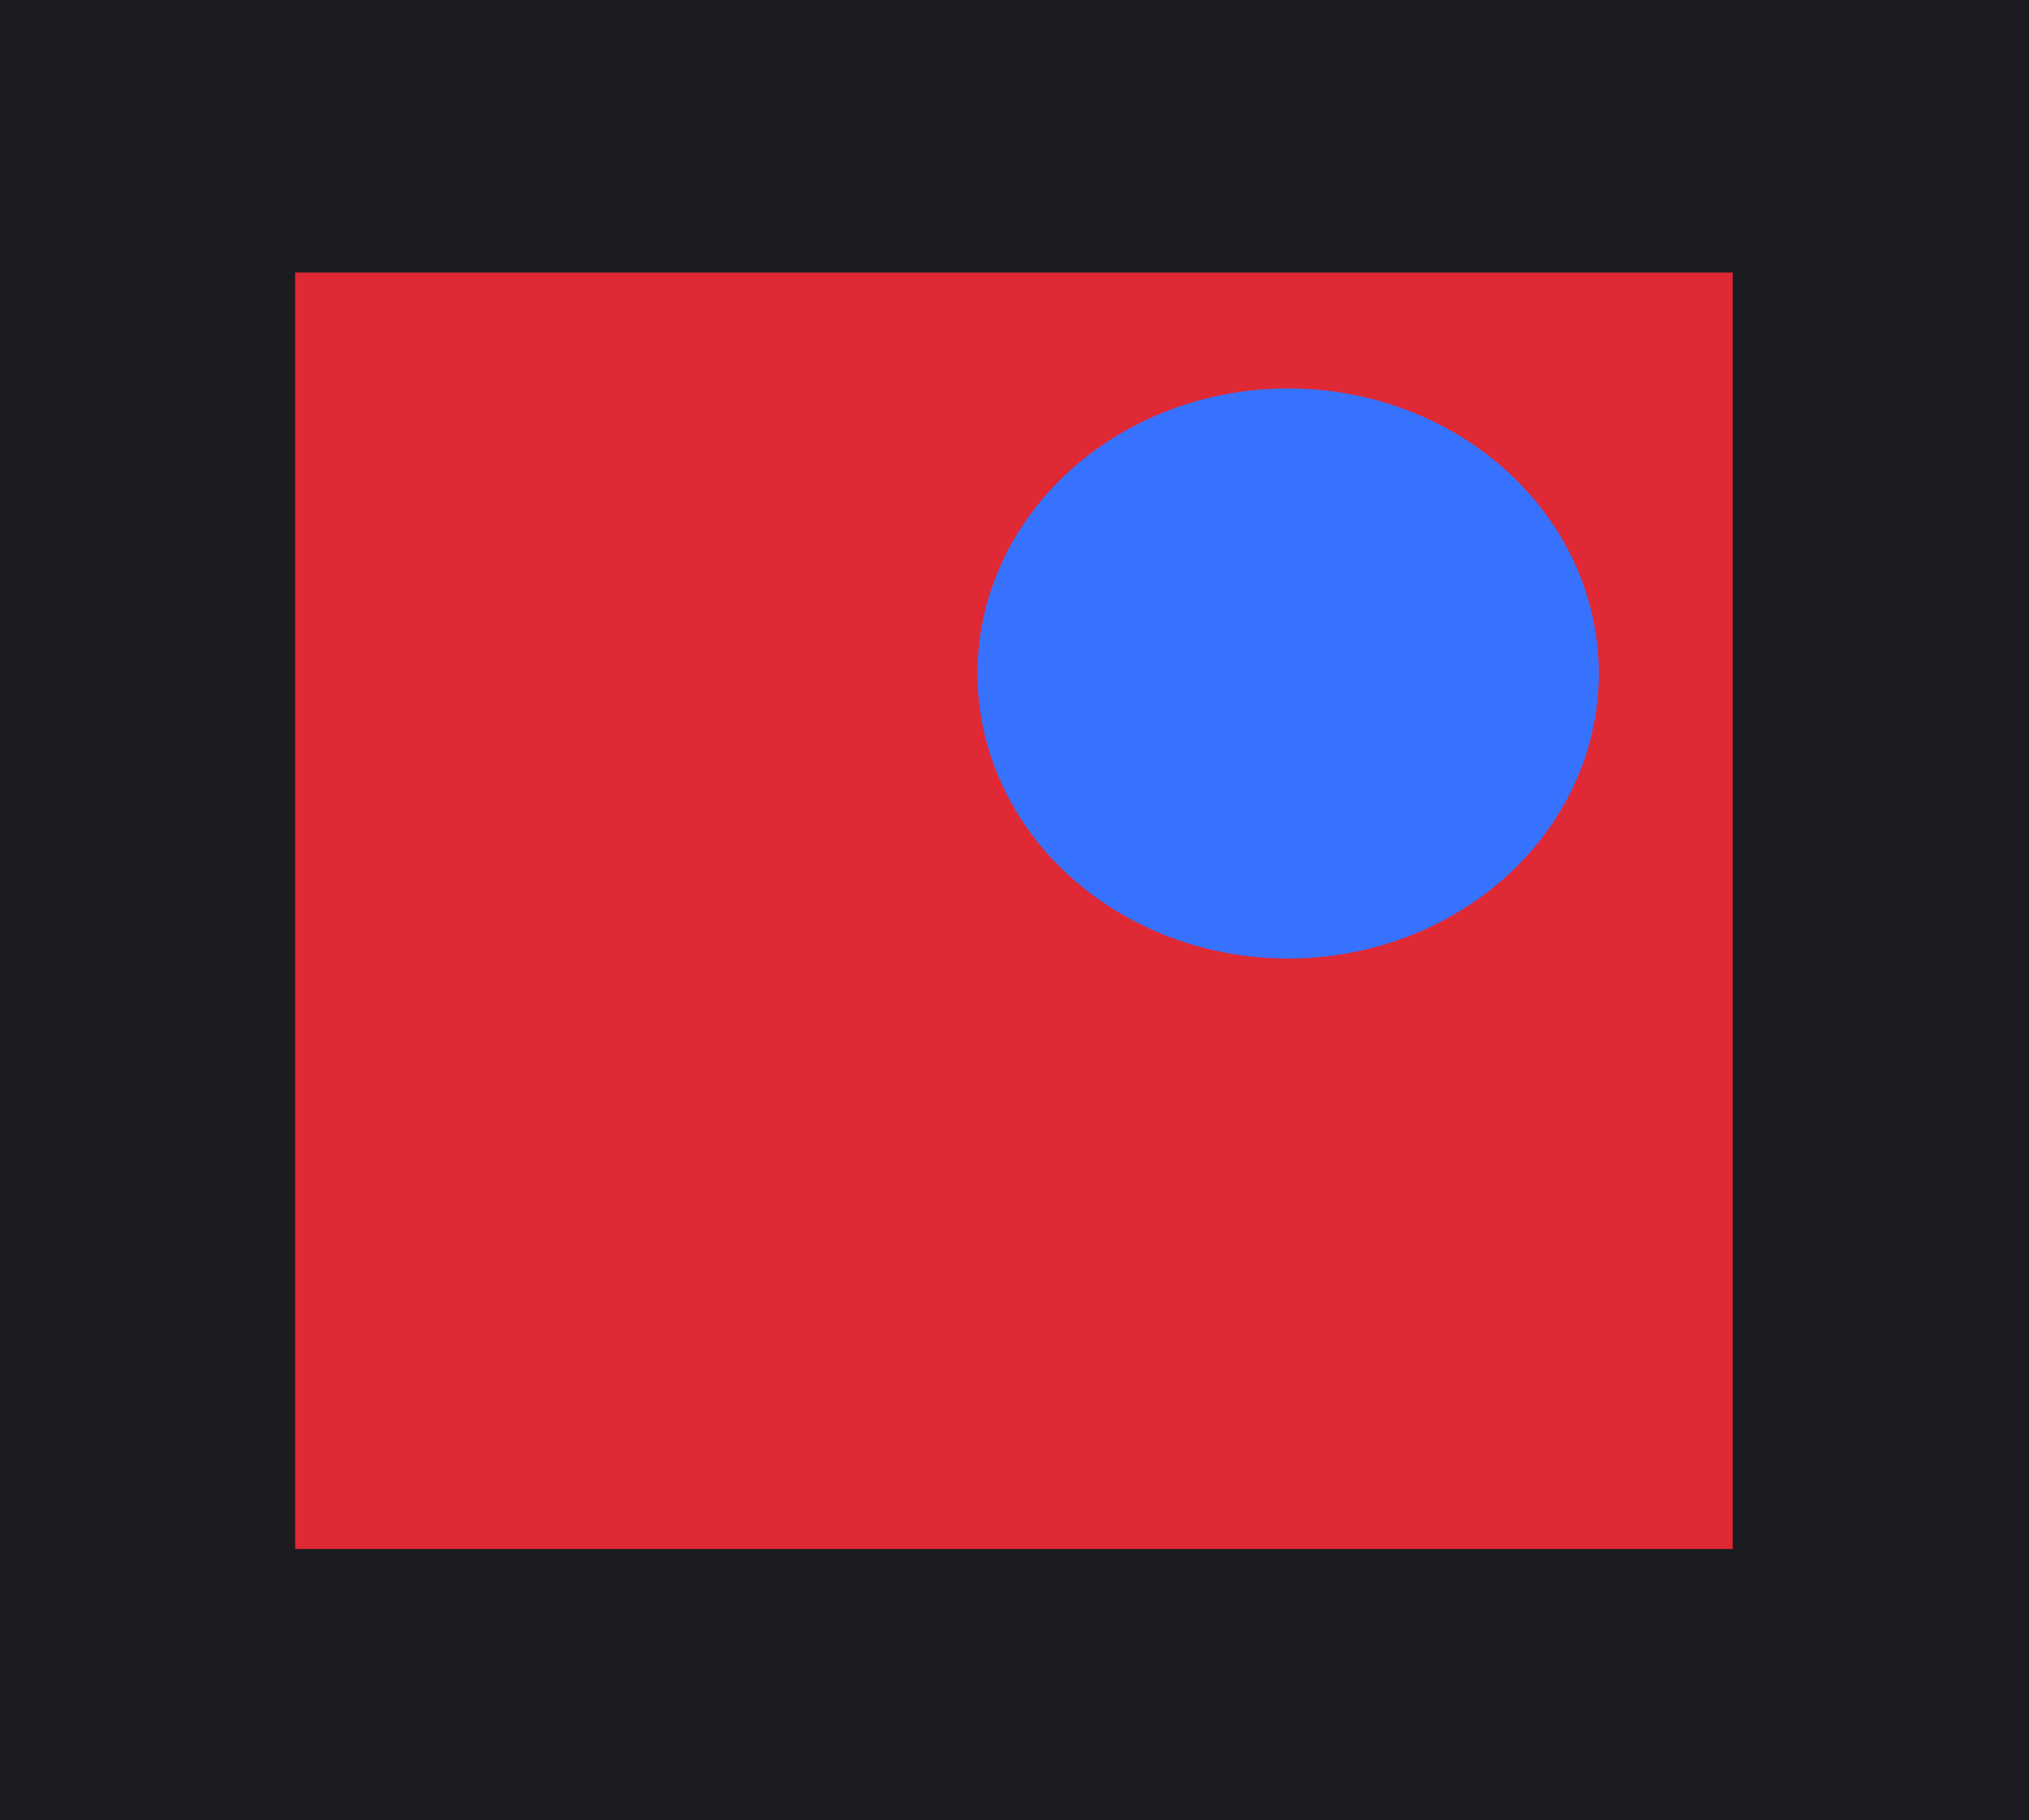 <svg width="1698" height="1523" viewBox="0 0 1698 1523" fill="none" xmlns="http://www.w3.org/2000/svg">
<rect width="1698" height="1523" fill="#1C1B1F"/>
<rect x="247" y="228" width="1203" height="1068" fill="#DF2935"/>
<ellipse cx="1078" cy="563.5" rx="260" ry="238.5" fill="#3772FF"/>
</svg>
